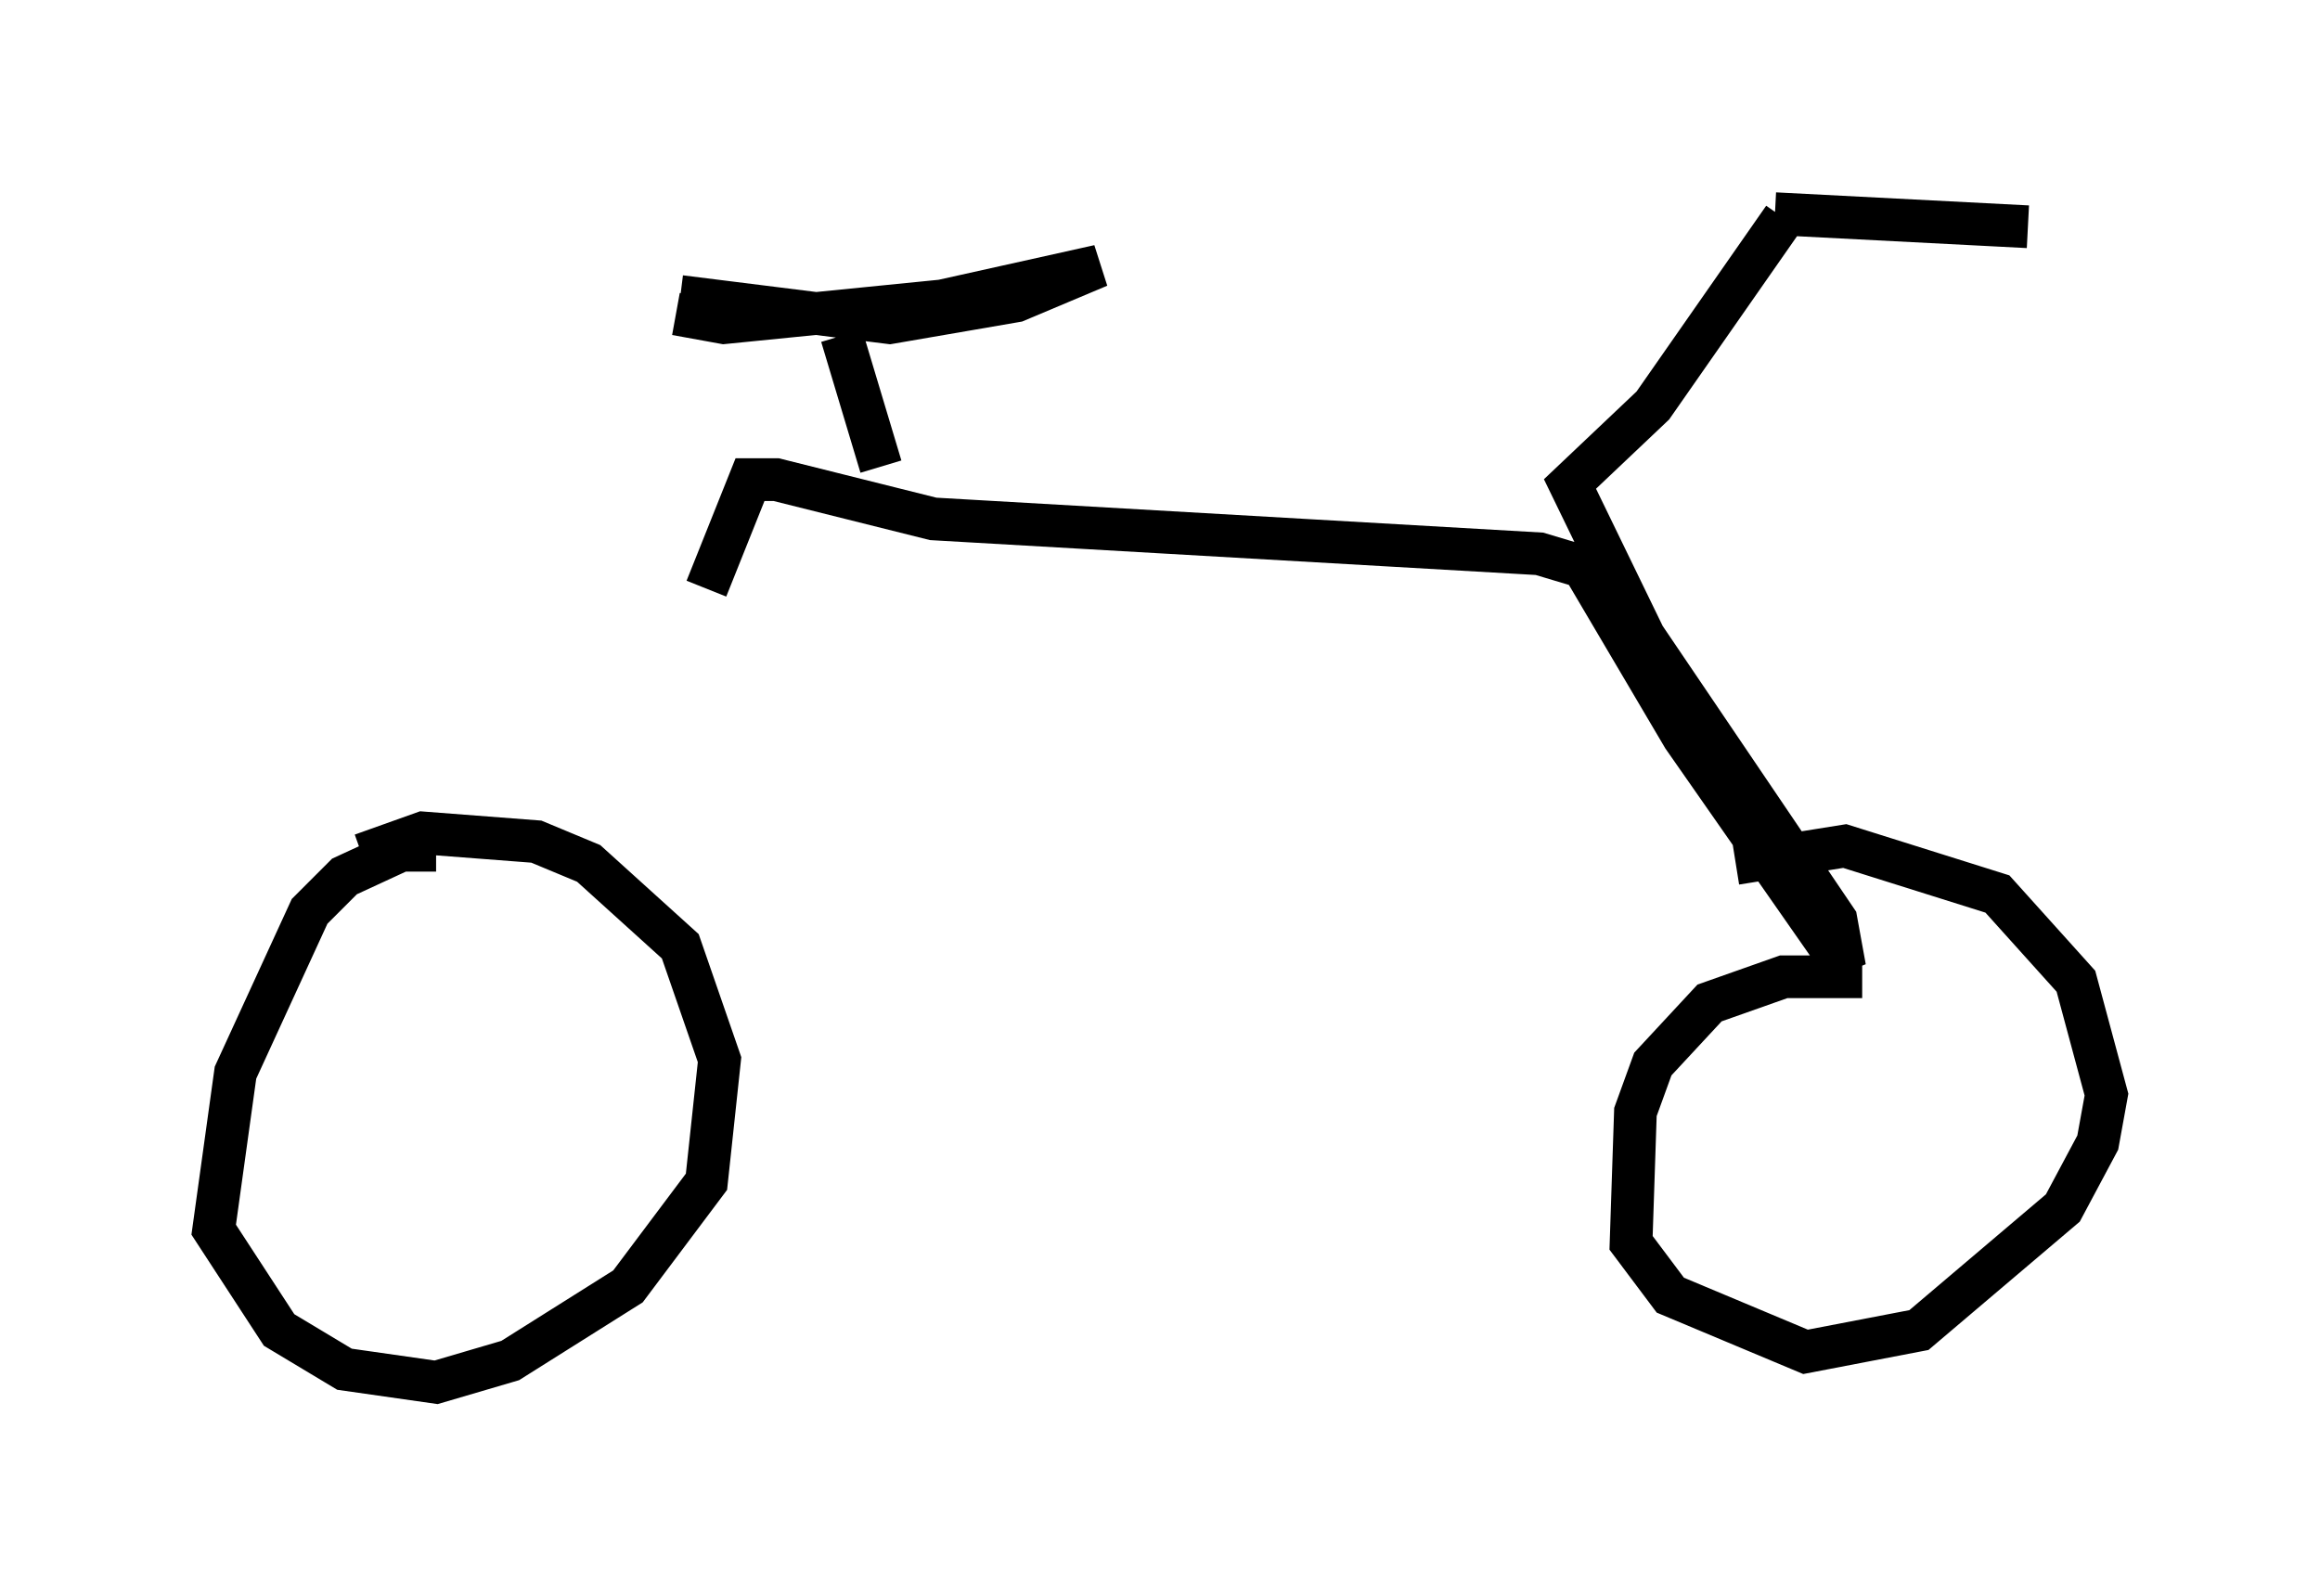 <?xml version="1.0" encoding="utf-8" ?>
<svg baseProfile="full" height="37.359" version="1.1" width="54.305" xmlns="http://www.w3.org/2000/svg" xmlns:ev="http://www.w3.org/2001/xml-events" xmlns:xlink="http://www.w3.org/1999/xlink"><defs /><rect fill="white" height="37.359" width="54.305" x="0" y="0" /><path d="M12.758, 20.415 m3.777, -6.635 l1.021, -2.552 0.613, 0.0 l3.675, 0.919 14.19, 0.817 l1.021, 0.306 2.348, 3.981 l3.777, 5.41 -0.204, -1.123 l-4.492, -6.635 -1.735, -3.573 l1.94, -1.838 3.063, -4.39 m-31.544, 14.802 l-0.817, 0.0 -1.327, 0.613 l-0.817, 0.817 -1.735, 3.777 l-0.51, 3.675 1.531, 2.348 l1.531, 0.919 2.144, 0.306 l1.735, -0.51 2.756, -1.735 l1.838, -2.45 0.306, -2.858 l-0.919, -2.654 -2.144, -1.94 l-1.225, -0.51 -2.654, -0.204 l-1.429, 0.51 m35.117, 2.858 l-1.838, 0.0 -1.735, 0.613 l-1.327, 1.429 -0.408, 1.123 l-0.102, 3.063 0.919, 1.225 l3.165, 1.327 2.654, -0.51 l3.369, -2.858 0.817, -1.531 l0.204, -1.123 -0.715, -2.654 l-1.838, -2.042 -3.573, -1.123 l-2.552, 0.408 m-20.009, -9.29 l-0.919, -3.063 m-3.777, -0.919 l4.9, 0.613 2.96, -0.51 l1.94, -0.817 -3.675, 0.817 l-5.104, 0.51 -1.123, -0.204 m25.725, -2.348 l5.921, 0.306 " fill="none" stroke="black" stroke-width="1" /></svg>